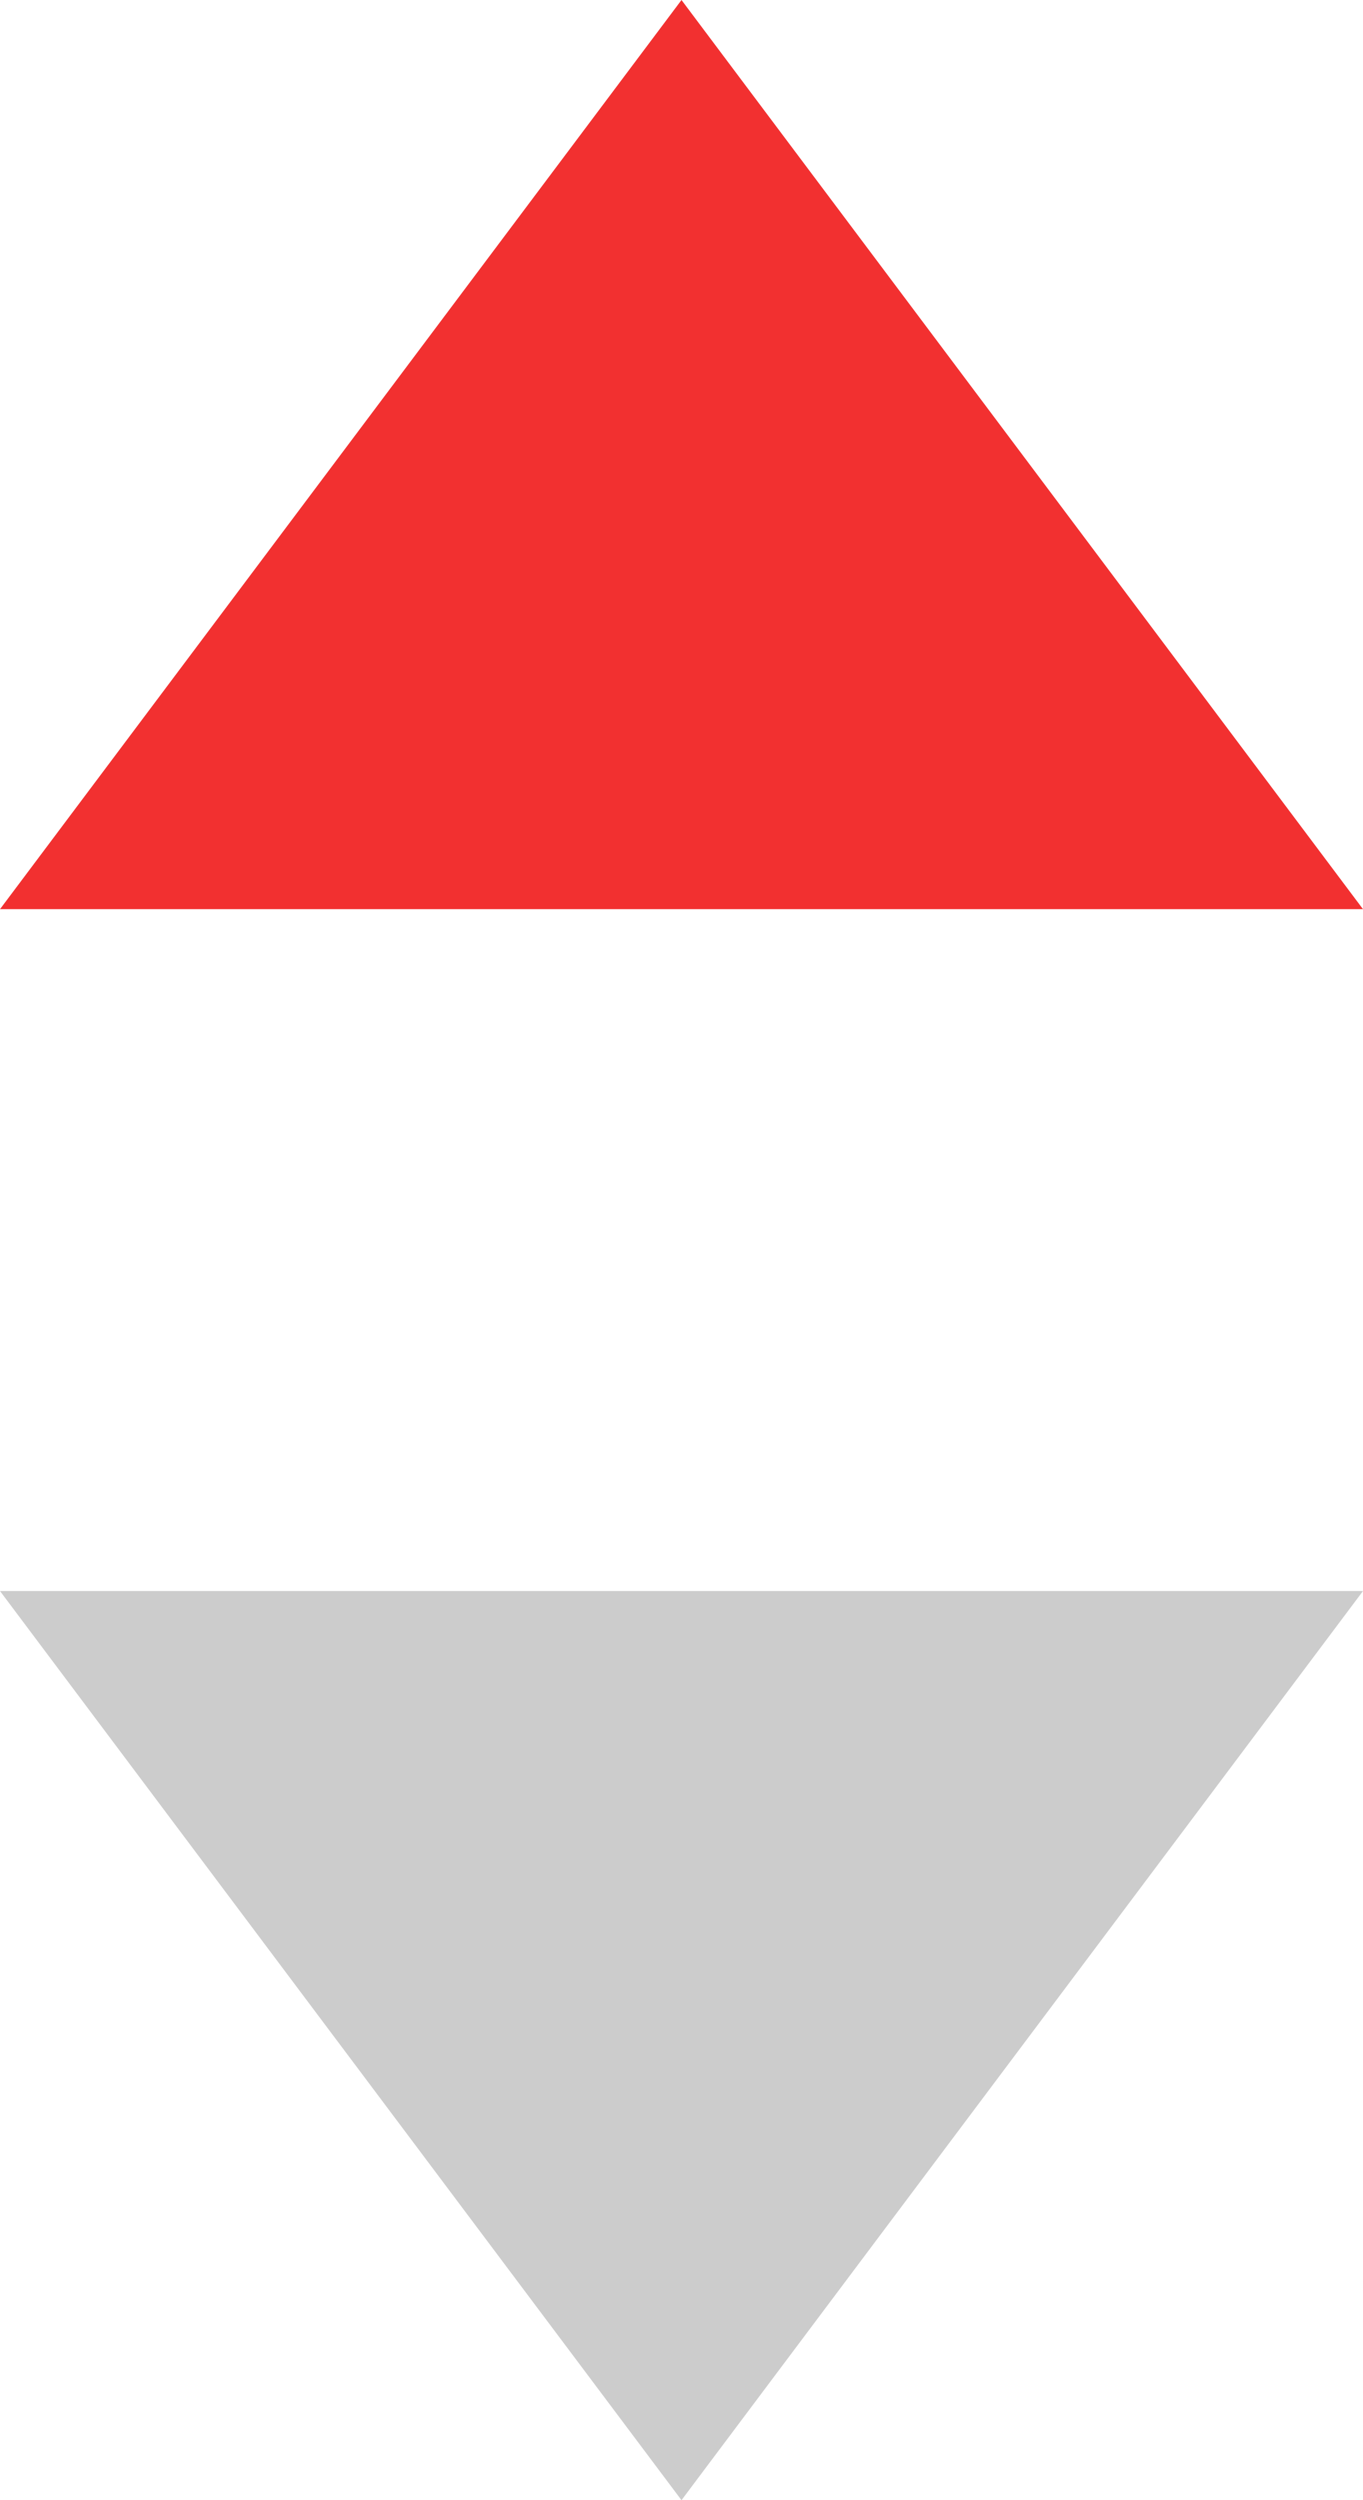 <?xml version="1.0" encoding="UTF-8"?>
<svg width="12px" height="22px" viewBox="0 0 12 22" version="1.1" xmlns="http://www.w3.org/2000/svg" xmlns:xlink="http://www.w3.org/1999/xlink">
    <!-- Generator: Sketch 46.1 (44463) - http://www.bohemiancoding.com/sketch -->
    <title>jiage2</title>
    <desc>Created with Sketch.</desc>
    <defs></defs>
    <g id="微信公众号" stroke="none" stroke-width="1" fill="none" fill-rule="evenodd">
        <g id="切图" transform="translate(-559, -33)">
            <g id="jiage2" transform="translate(559, 33)">
                <g id="Group-3">
                    <polygon id="Triangle-2" fill="#F23030" points="6 0 12 8 0 8"></polygon>
                    <polygon id="Triangle-2-Copy" fill="#CCCCCC" transform="translate(6, 18) rotate(-180) translate(-6, -18) " points="6 14 12 22 0 22"></polygon>
                </g>
            </g>
        </g>
    </g>
</svg>